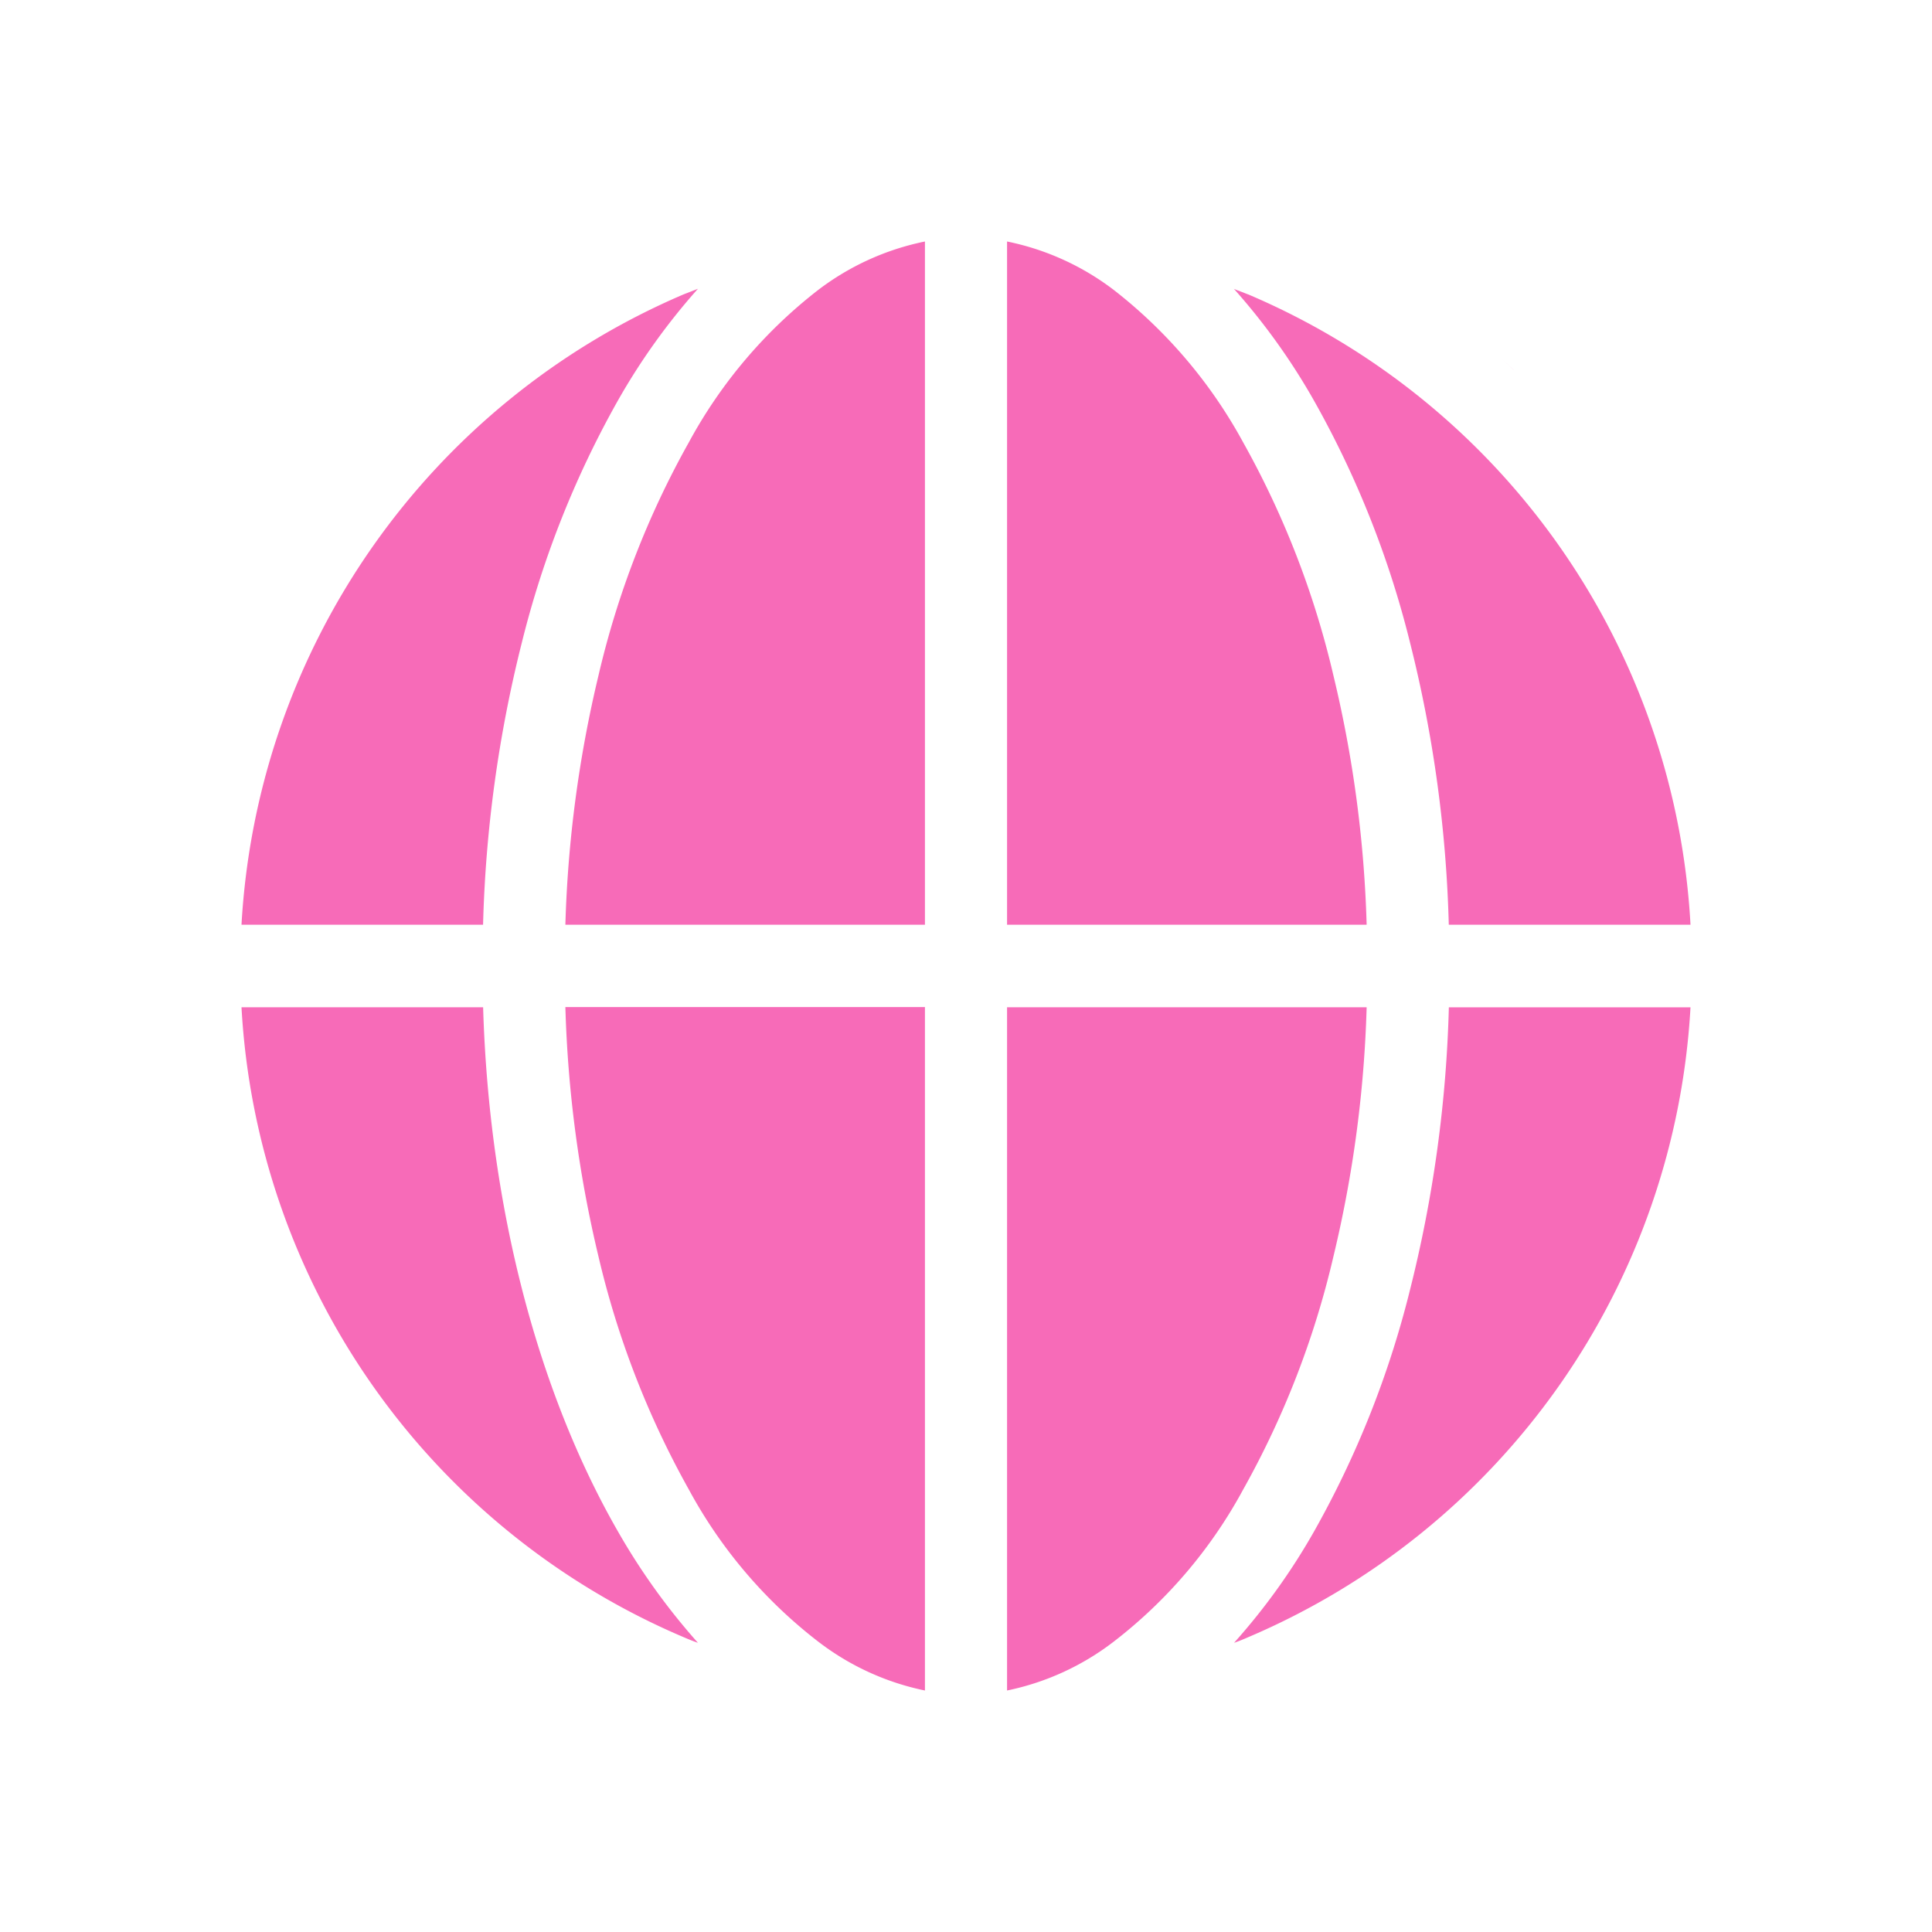 <svg id="icon_roaming" xmlns="http://www.w3.org/2000/svg" xmlns:xlink="http://www.w3.org/1999/xlink" width="80" height="80" viewBox="0 0 80 80">
  <defs>
    <filter id="타원_8820" x="7" y="9" width="66" height="66" filterUnits="userSpaceOnUse">
      <feOffset dy="2" input="SourceAlpha"/>
      <feGaussianBlur stdDeviation="1" result="blur"/>
      <feFlood flood-opacity="0.102"/>
      <feComposite operator="in" in2="blur"/>
      <feComposite in="SourceGraphic"/>
    </filter>
  </defs>
  <rect id="area" width="80" height="80" fill="#ff7676" opacity="0"/>
  <g id="그룹_493367" data-name="그룹 493367" transform="translate(-1789 -620)">
    <rect id="area-2" data-name="area" width="80" height="80" transform="translate(1789 620)" fill="#ff7676" opacity="0"/>
    <g id="그룹_493360" data-name="그룹 493360" transform="translate(-37 -25)">
      <g transform="matrix(1, 0, 0, 1, 1826, 645)" filter="url(#타원_8820)">
        <circle id="타원_8820-2" data-name="타원 8820" cx="30" cy="30" r="30" transform="translate(10 10)" fill="#fff"/>
      </g>
      <path id="빼기_29" data-name="빼기 29" d="M31.7,60h0V31.708H46.59A50.1,50.1,0,0,1,45.221,42a36.767,36.767,0,0,1-3.743,9.676,19.878,19.878,0,0,1-5.354,6.295A10.809,10.809,0,0,1,31.7,60Zm-3.4,0h0a10.821,10.821,0,0,1-4.422-2.026,19.884,19.884,0,0,1-5.354-6.295A37.033,37.033,0,0,1,14.775,42a50.329,50.329,0,0,1-1.364-10.3H28.3V60Zm12.8-1.975h0a26.552,26.552,0,0,0,3.327-4.637,39.812,39.812,0,0,0,3.958-9.978,53.556,53.556,0,0,0,1.609-11.7H60A30.18,30.18,0,0,1,41.692,57.79C41.5,57.874,41.3,57.958,41.1,58.025Zm-22.2,0c-.2-.067-.4-.151-.594-.234A30.149,30.149,0,0,1,0,31.708H10.005c.239,8.136,2.217,15.837,5.568,21.68A27.245,27.245,0,0,0,18.9,58.025ZM60,28.292H49.991a53.415,53.415,0,0,0-1.609-11.7,39.888,39.888,0,0,0-3.958-9.978,26.821,26.821,0,0,0-3.33-4.654,1.452,1.452,0,0,0,.216.084l.076.033c.1.033.207.084.307.117A30.158,30.158,0,0,1,60,28.292Zm-13.41,0H31.7V0a10.837,10.837,0,0,1,4.423,2.009A20.262,20.262,0,0,1,41.478,8.32,36.855,36.855,0,0,1,45.221,18a49.95,49.95,0,0,1,1.369,10.3Zm-18.291,0H13.411A50.313,50.313,0,0,1,14.775,18,36.769,36.769,0,0,1,18.522,8.32a20.064,20.064,0,0,1,5.354-6.311A10.854,10.854,0,0,1,28.3,0V28.292Zm-18.293,0H0a30.232,30.232,0,0,1,18.3-26.1l.3-.117.3-.117a26.922,26.922,0,0,0-3.329,4.654,40,40,0,0,0-3.958,9.978,53.415,53.415,0,0,0-1.61,11.7ZM52.67,5.307c-.222-.2-.466-.419-.741-.67.275.251.518.469.744.67Z" transform="translate(1836 655)" fill="#f76bb8"/>
    </g>
  </g>
</svg>
